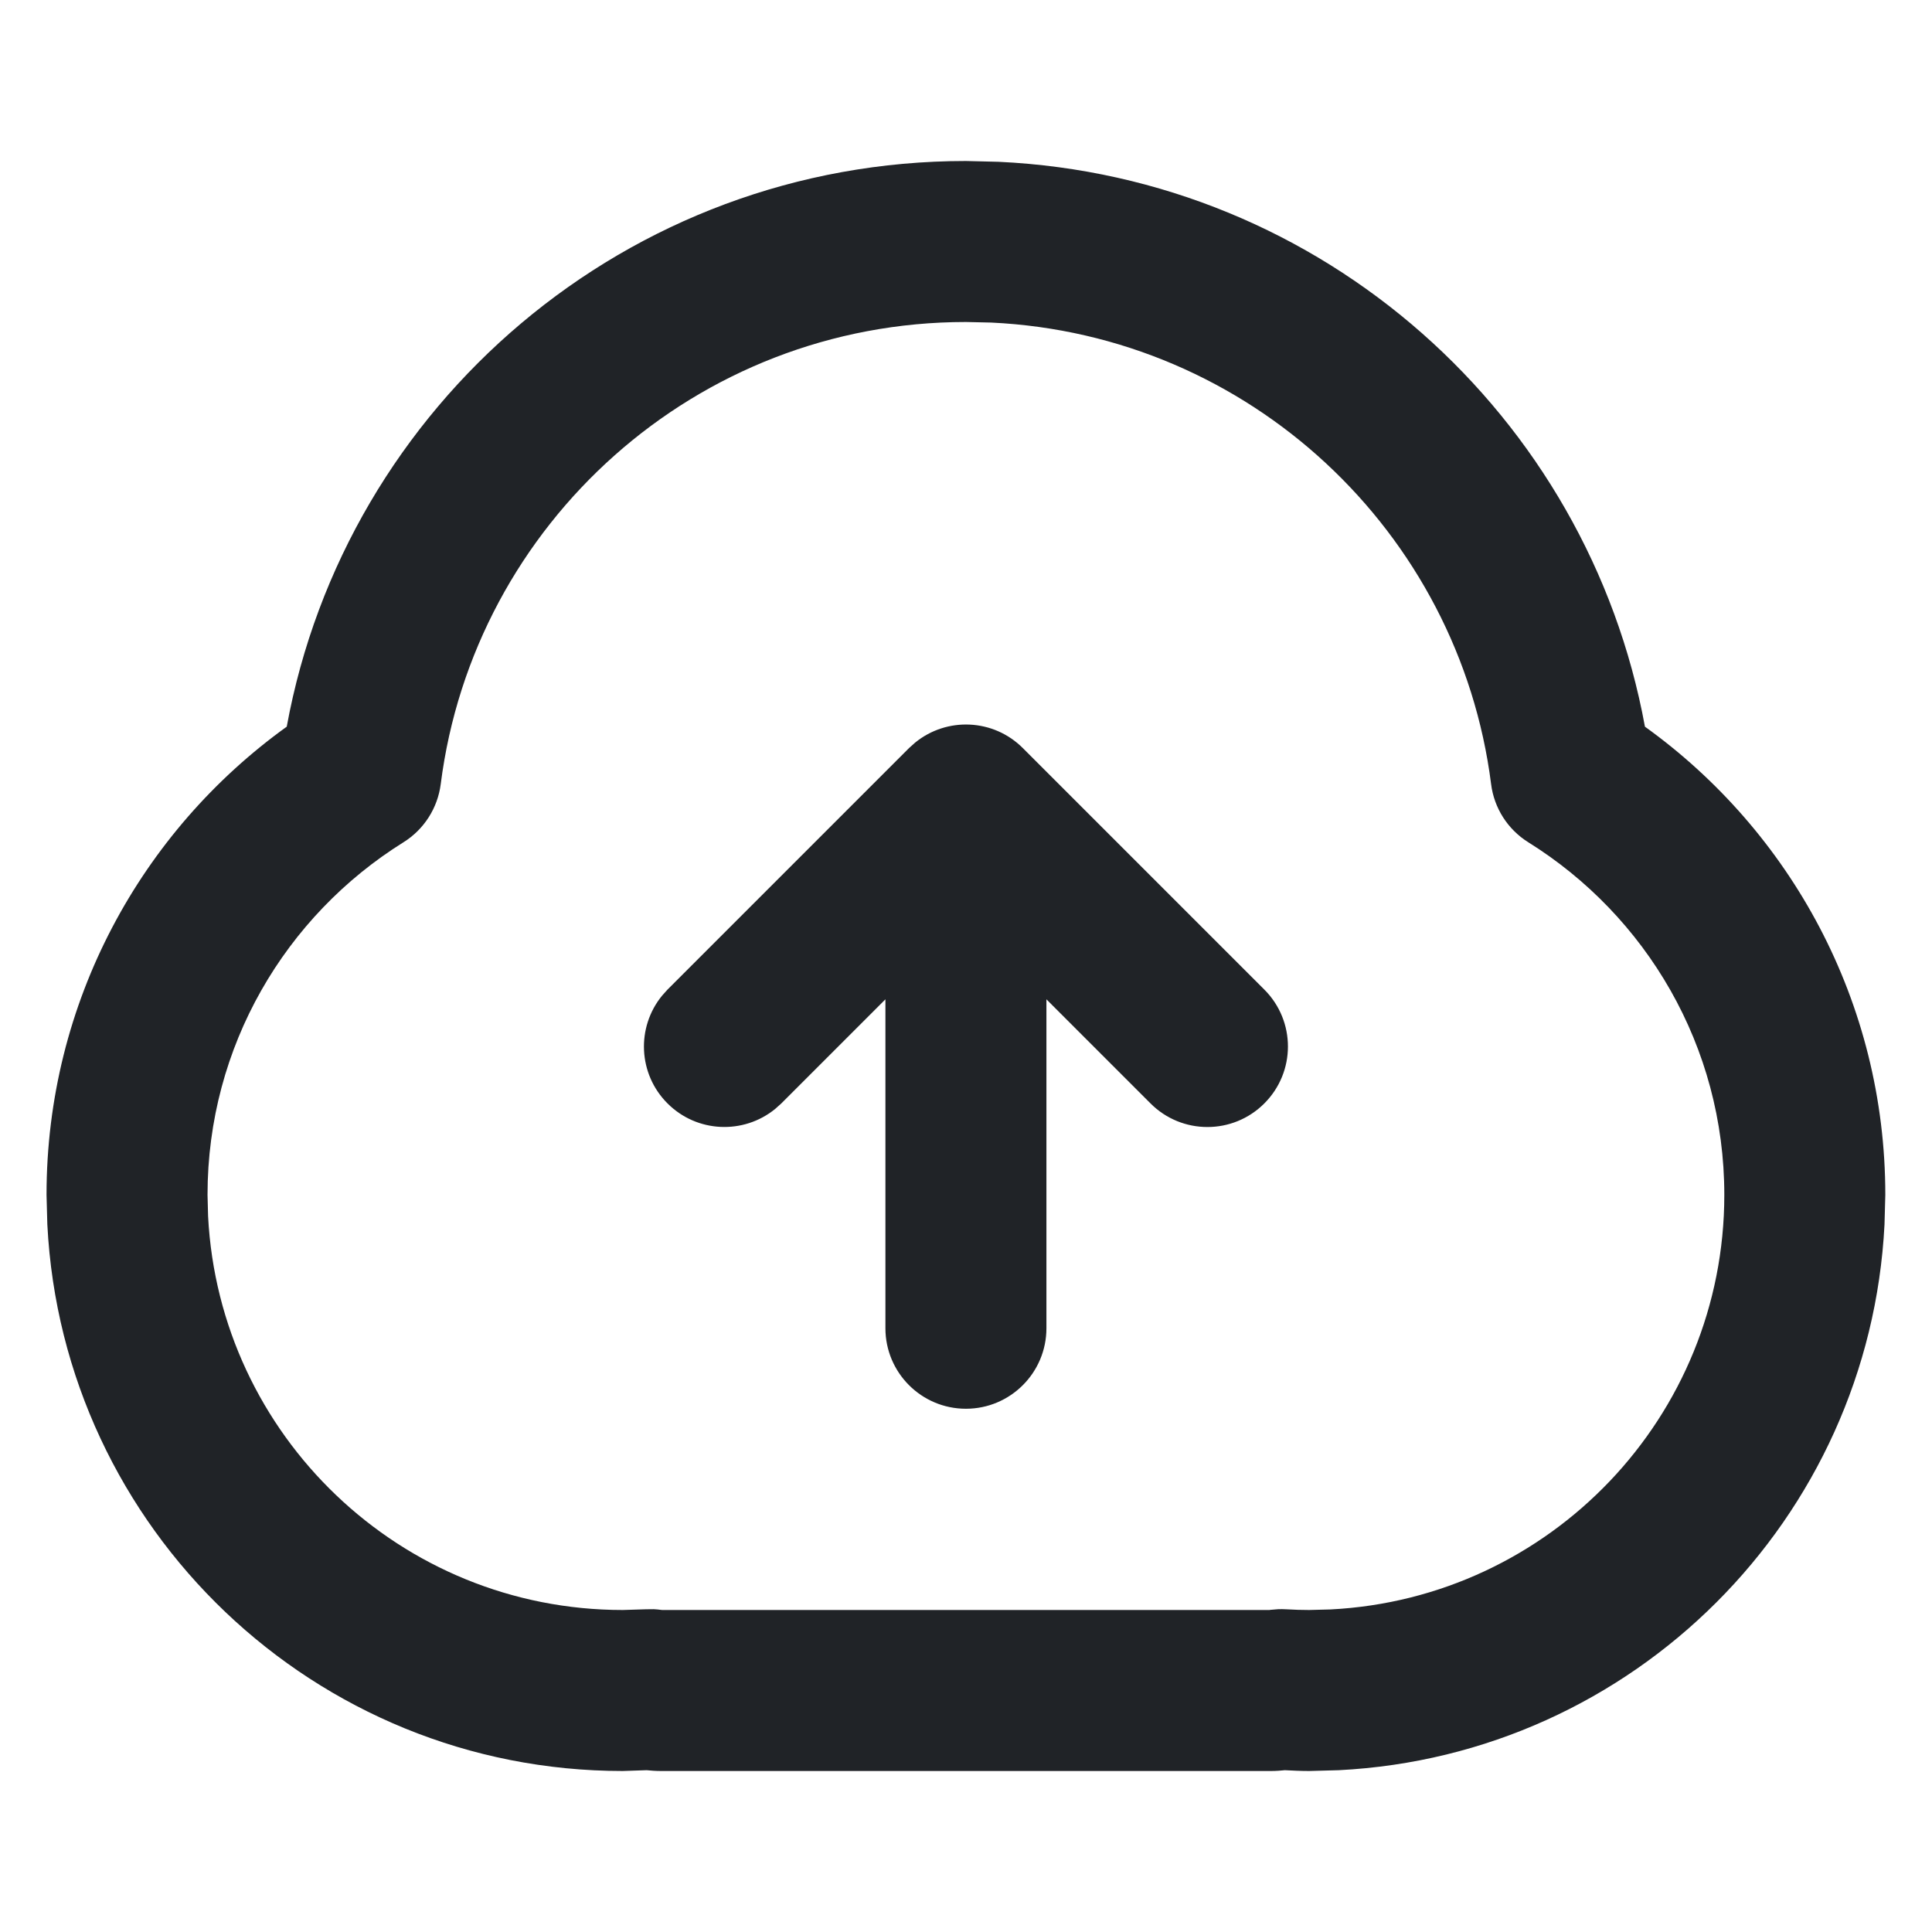 <svg width="24" height="24" viewBox="0 0 24 24" fill="none" xmlns="http://www.w3.org/2000/svg">
<path d="M12.406 2.01C16.431 2.198 19.726 5.16 20.434 9.027C22.24 10.325 23.42 12.445 23.42 14.843L23.41 15.211C23.224 18.871 20.291 21.805 16.631 21.99L16.263 22C16.158 22 16.057 21.995 15.961 21.99C15.912 21.995 15.854 22 15.79 22H8.21C8.144 22 8.083 21.995 8.033 21.99L7.736 22C3.907 22 0.78 18.993 0.588 15.211L0.578 14.843C0.578 12.446 1.757 10.325 3.562 9.027C4.293 5.03 7.791 2 11.999 2L12.406 2.01ZM11.999 4C8.651 4 5.886 6.503 5.475 9.74C5.437 10.038 5.267 10.304 5.012 10.463C3.548 11.376 2.578 12.996 2.578 14.843L2.585 15.108C2.724 17.833 4.977 20 7.736 20L8.025 19.991L8.121 19.99C8.153 19.991 8.184 19.995 8.216 19.999L8.23 20H15.768C15.771 20 15.775 19.999 15.782 19.998L15.878 19.99C15.909 19.989 15.941 19.989 15.973 19.991C16.076 19.997 16.172 20 16.263 20L16.528 19.993C19.253 19.855 21.42 17.602 21.42 14.843C21.42 12.996 20.449 11.376 18.985 10.463C18.73 10.304 18.56 10.038 18.523 9.74C18.124 6.604 15.518 4.157 12.312 4.007L11.999 4ZM11.368 9.225C11.761 8.904 12.34 8.927 12.706 9.293L15.706 12.293C16.097 12.684 16.097 13.316 15.706 13.707C15.316 14.098 14.682 14.098 14.292 13.707L12.999 12.414V16.5C12.999 17.052 12.551 17.5 11.999 17.5C11.447 17.5 10.999 17.052 10.999 16.5V12.414L9.706 13.707L9.63 13.775C9.237 14.096 8.658 14.073 8.292 13.707C7.926 13.341 7.903 12.762 8.224 12.369L8.292 12.293L11.292 9.293L11.368 9.225Z" fill="#202327"/>
</svg>
